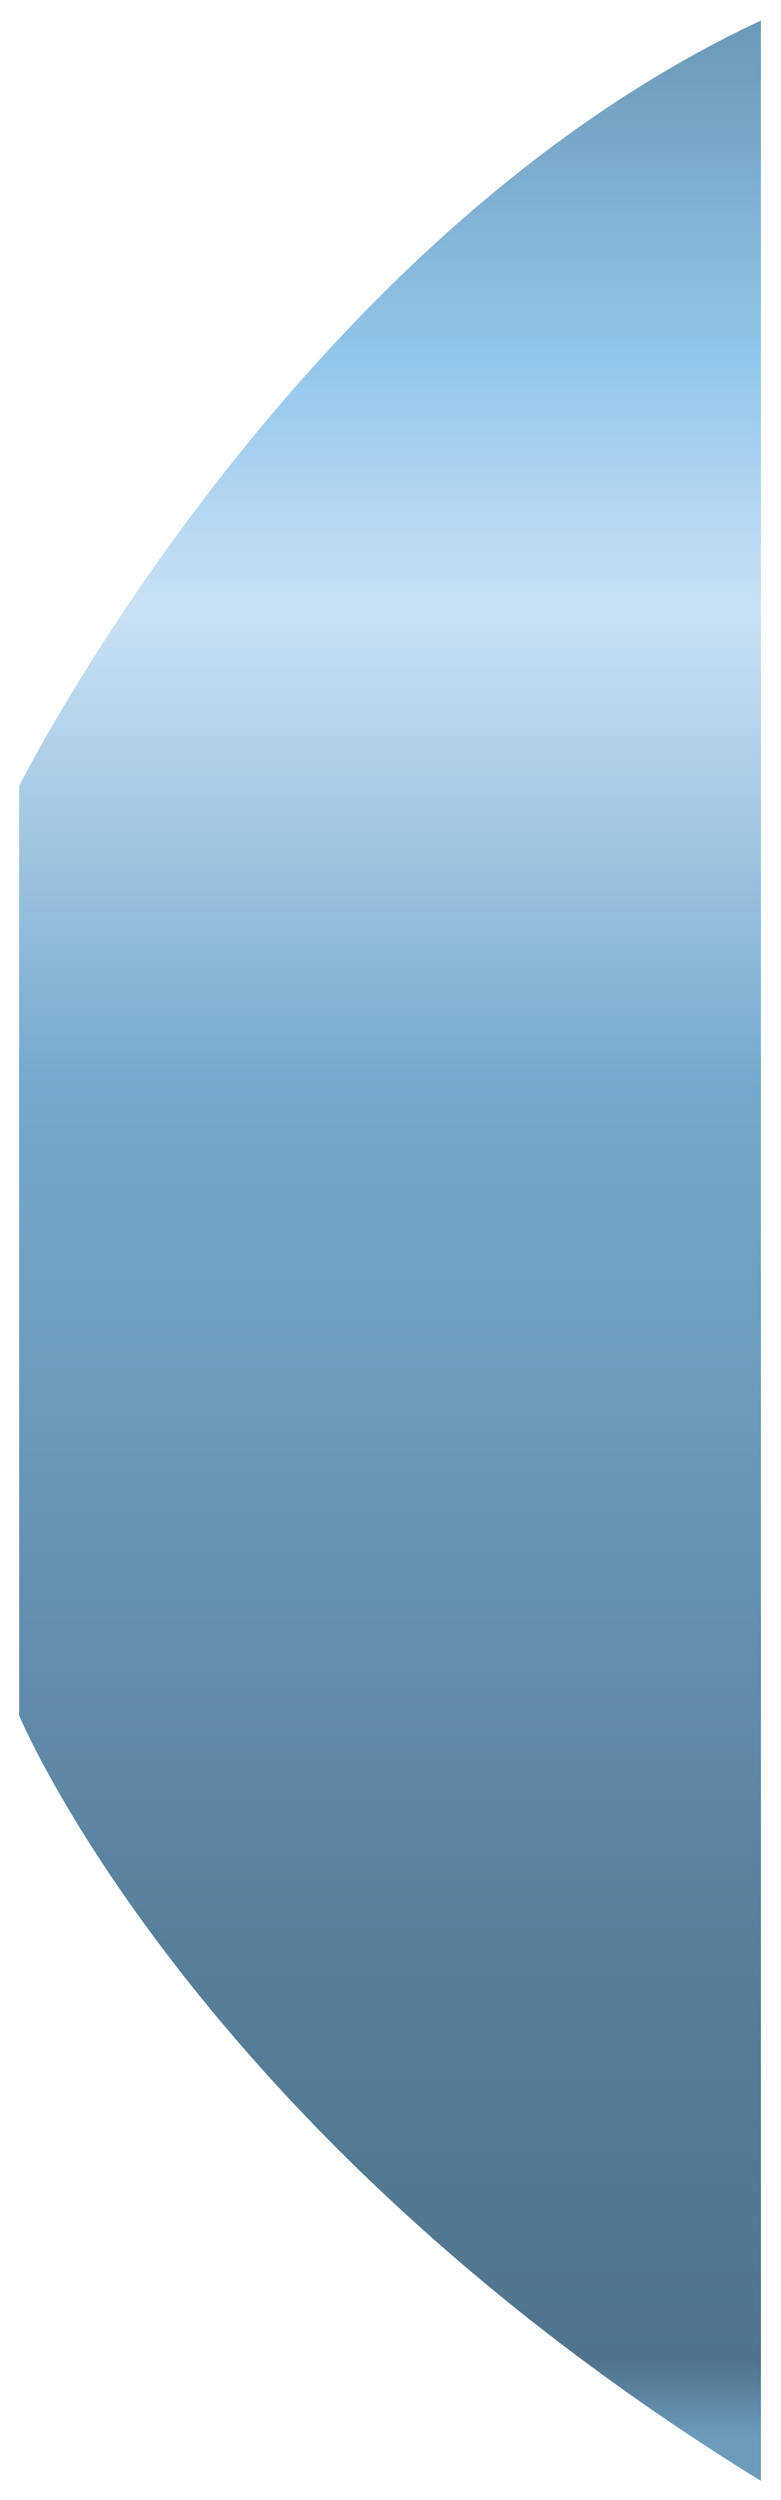 ﻿<?xml version="1.0" encoding="utf-8"?>
<svg version="1.1" xmlns:xlink="http://www.w3.org/1999/xlink" width="10px" height="32px" xmlns="http://www.w3.org/2000/svg">
  <defs>
    <linearGradient gradientUnits="userSpaceOnUse" x1="0.174" y1="0.013" x2="0.174" y2="31.186" id="LinearGradient3316">
      <stop id="Stop3317" stop-color="#6895b4" offset="0" />
      <stop id="Stop3318" stop-color="#94c7ec" offset="0.15" />
      <stop id="Stop3319" stop-color="#cae1f4" offset="0.25" />
      <stop id="Stop3320" stop-color="#77aace" offset="0.44" />
      <stop id="Stop3321" stop-color="#6997b7" offset="0.6" />
      <stop id="Stop3322" stop-color="#587f9a" offset="0.8" />
      <stop id="Stop3323" stop-color="#50748d" offset="0.97" />
      <stop id="Stop3324" stop-color="#6c9bbb" offset="1" />
    </linearGradient>
  </defs>
  <g transform="matrix(1 0 0 1 -480 -580 )">
    <path d="M 0.245 21.958  L 0.245 10.061  C 0.245 10.061  3.744 3.062  9.743 0.263  C 9.743 0.263  9.743 31.756  9.743 31.756  C 2.444 27.257  0.245 21.958  0.245 21.958  Z " fill-rule="nonzero" fill="url(#LinearGradient3316)" stroke="none" transform="matrix(1 0 0 1 480 580 )" />
  </g>
</svg>